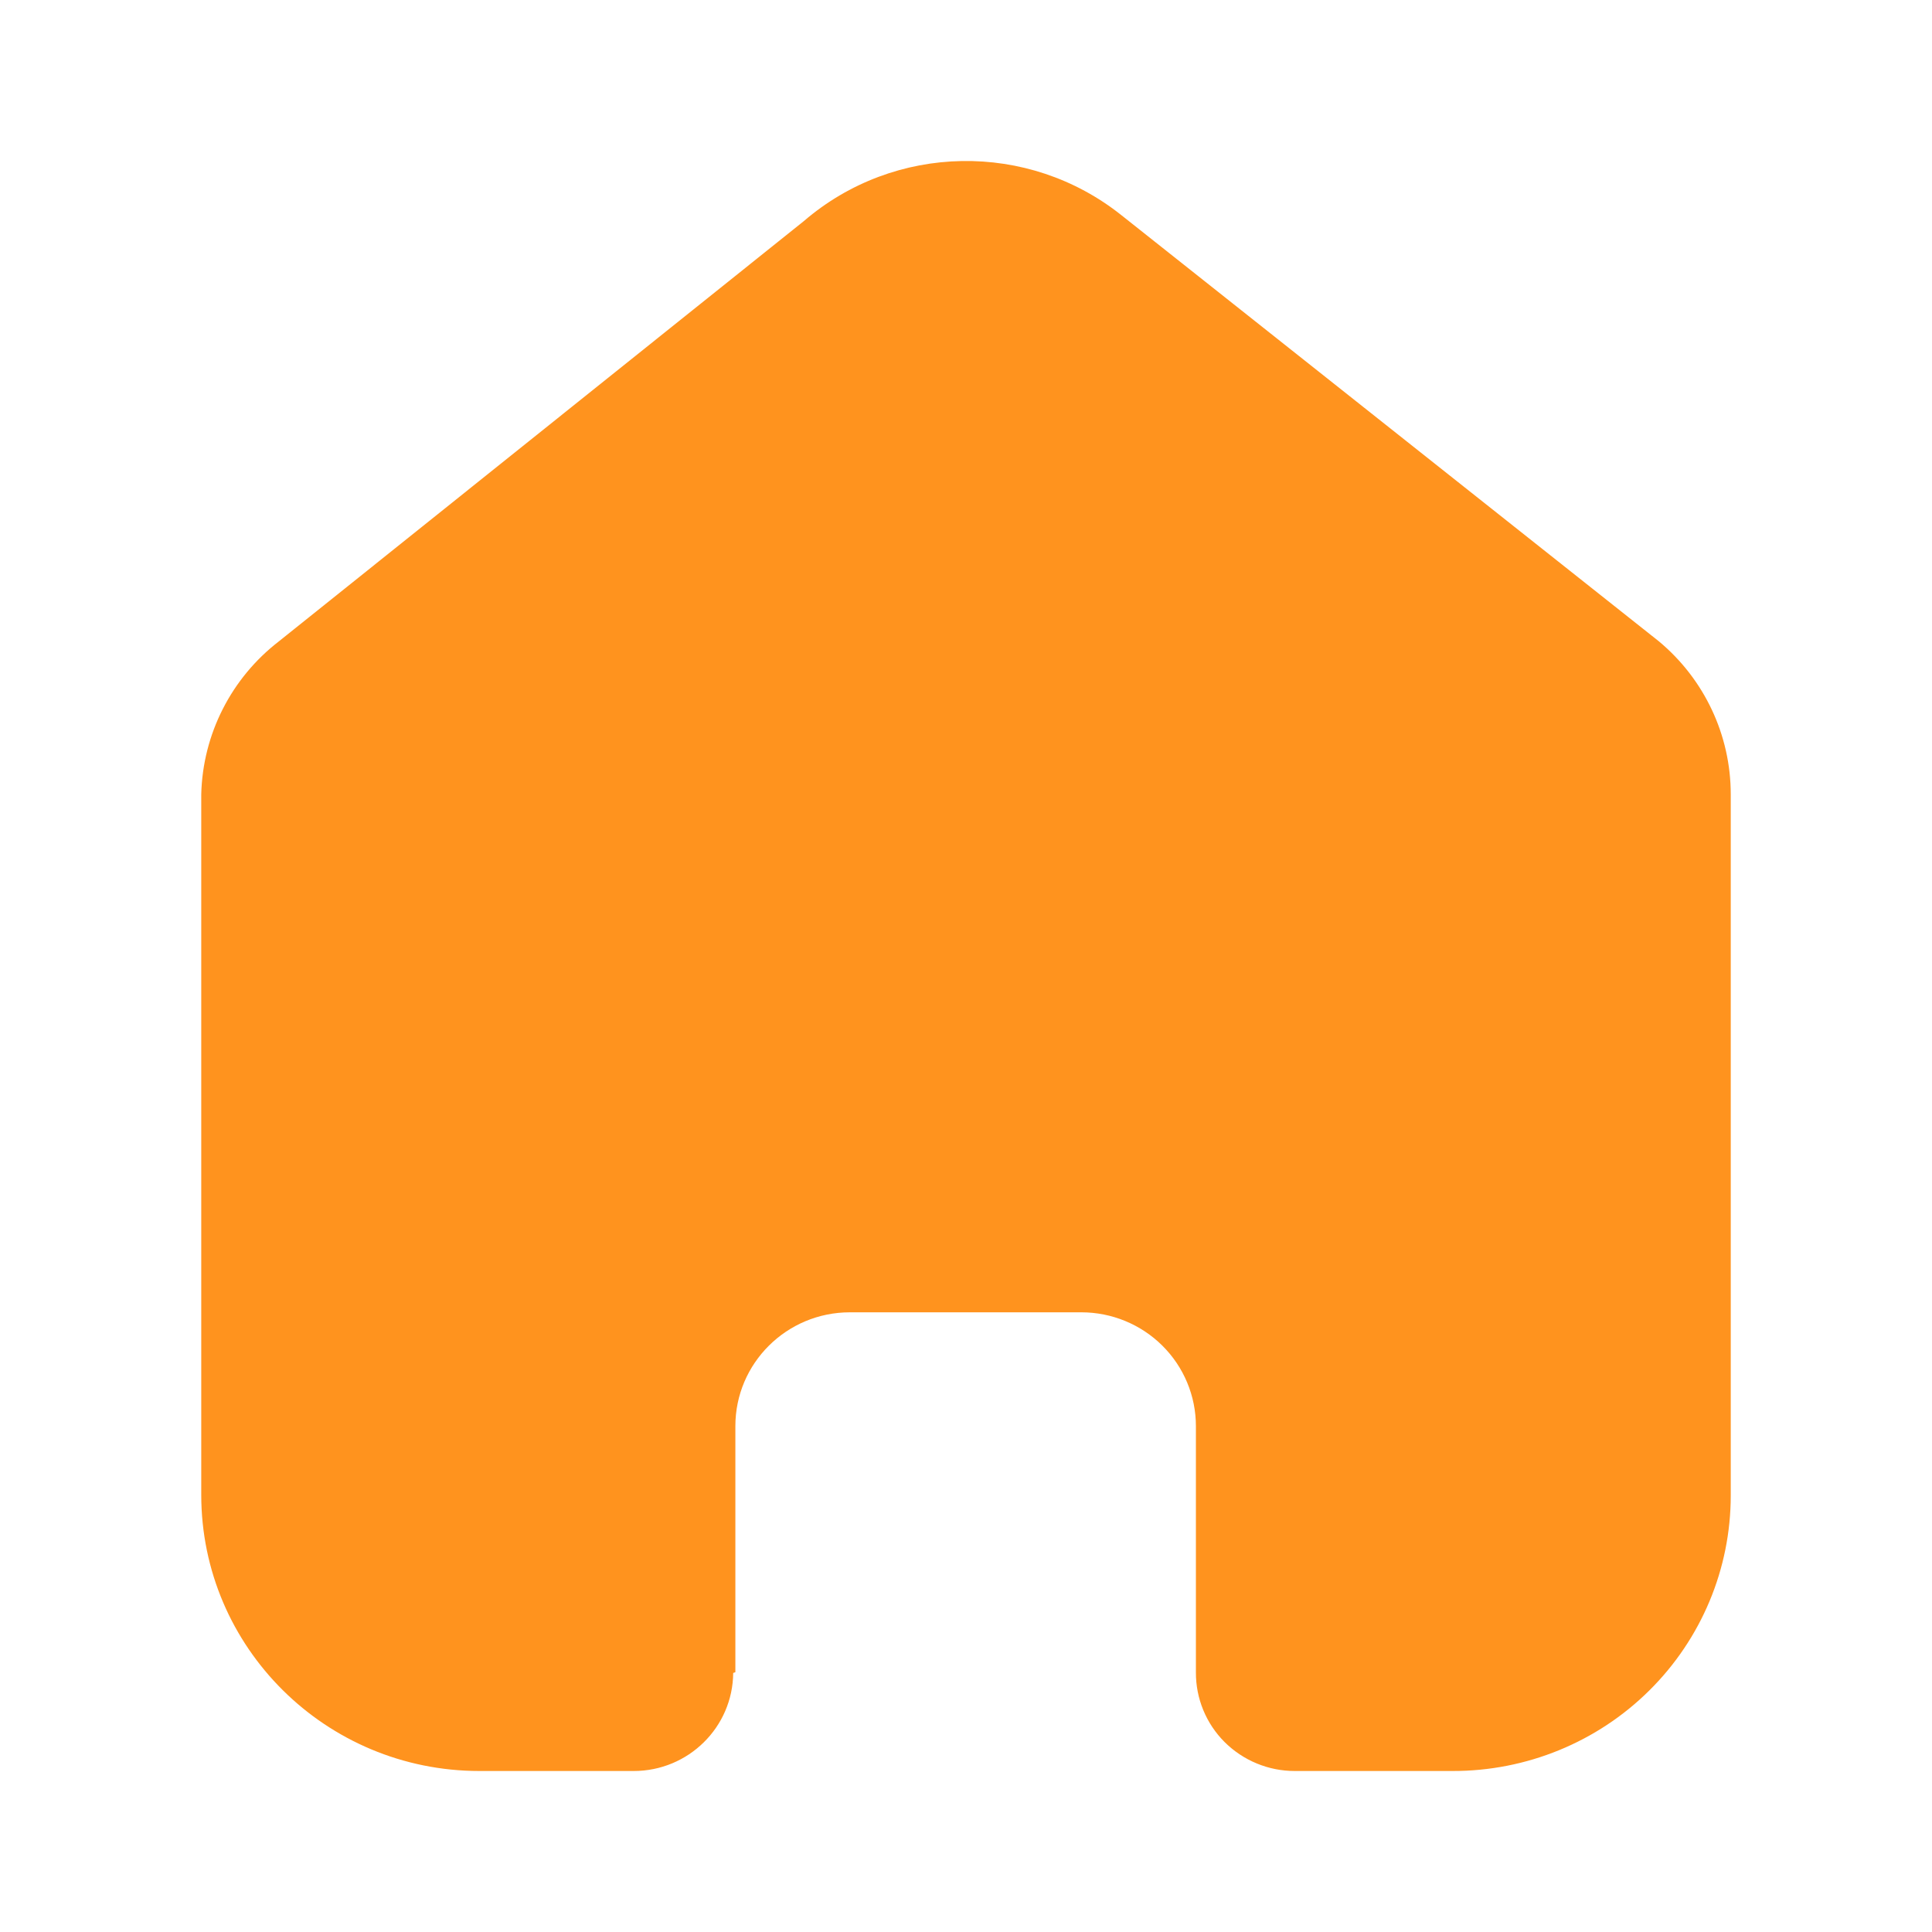 <svg width="24" height="24" viewBox="0 0 24 24" fill="none" xmlns="http://www.w3.org/2000/svg">
<path d="M9.135 20.773V17.716C9.135 16.935 9.772 16.302 10.558 16.302H13.433C13.81 16.302 14.172 16.451 14.439 16.716C14.706 16.981 14.856 17.341 14.856 17.716V20.773C14.854 21.098 14.982 21.41 15.212 21.64C15.443 21.87 15.756 22 16.083 22H18.044C18.96 22.002 19.839 21.643 20.487 21.001C21.136 20.359 21.5 19.487 21.5 18.578V9.867C21.5 9.132 21.172 8.436 20.605 7.965L13.934 2.676C12.774 1.749 11.111 1.778 9.985 2.747L3.467 7.965C2.873 8.422 2.518 9.121 2.5 9.867V18.569C2.5 20.464 4.047 22 5.956 22H7.872C8.551 22 9.103 21.456 9.108 20.782L9.135 20.773Z" fill="#FF931E"/>
</svg>
